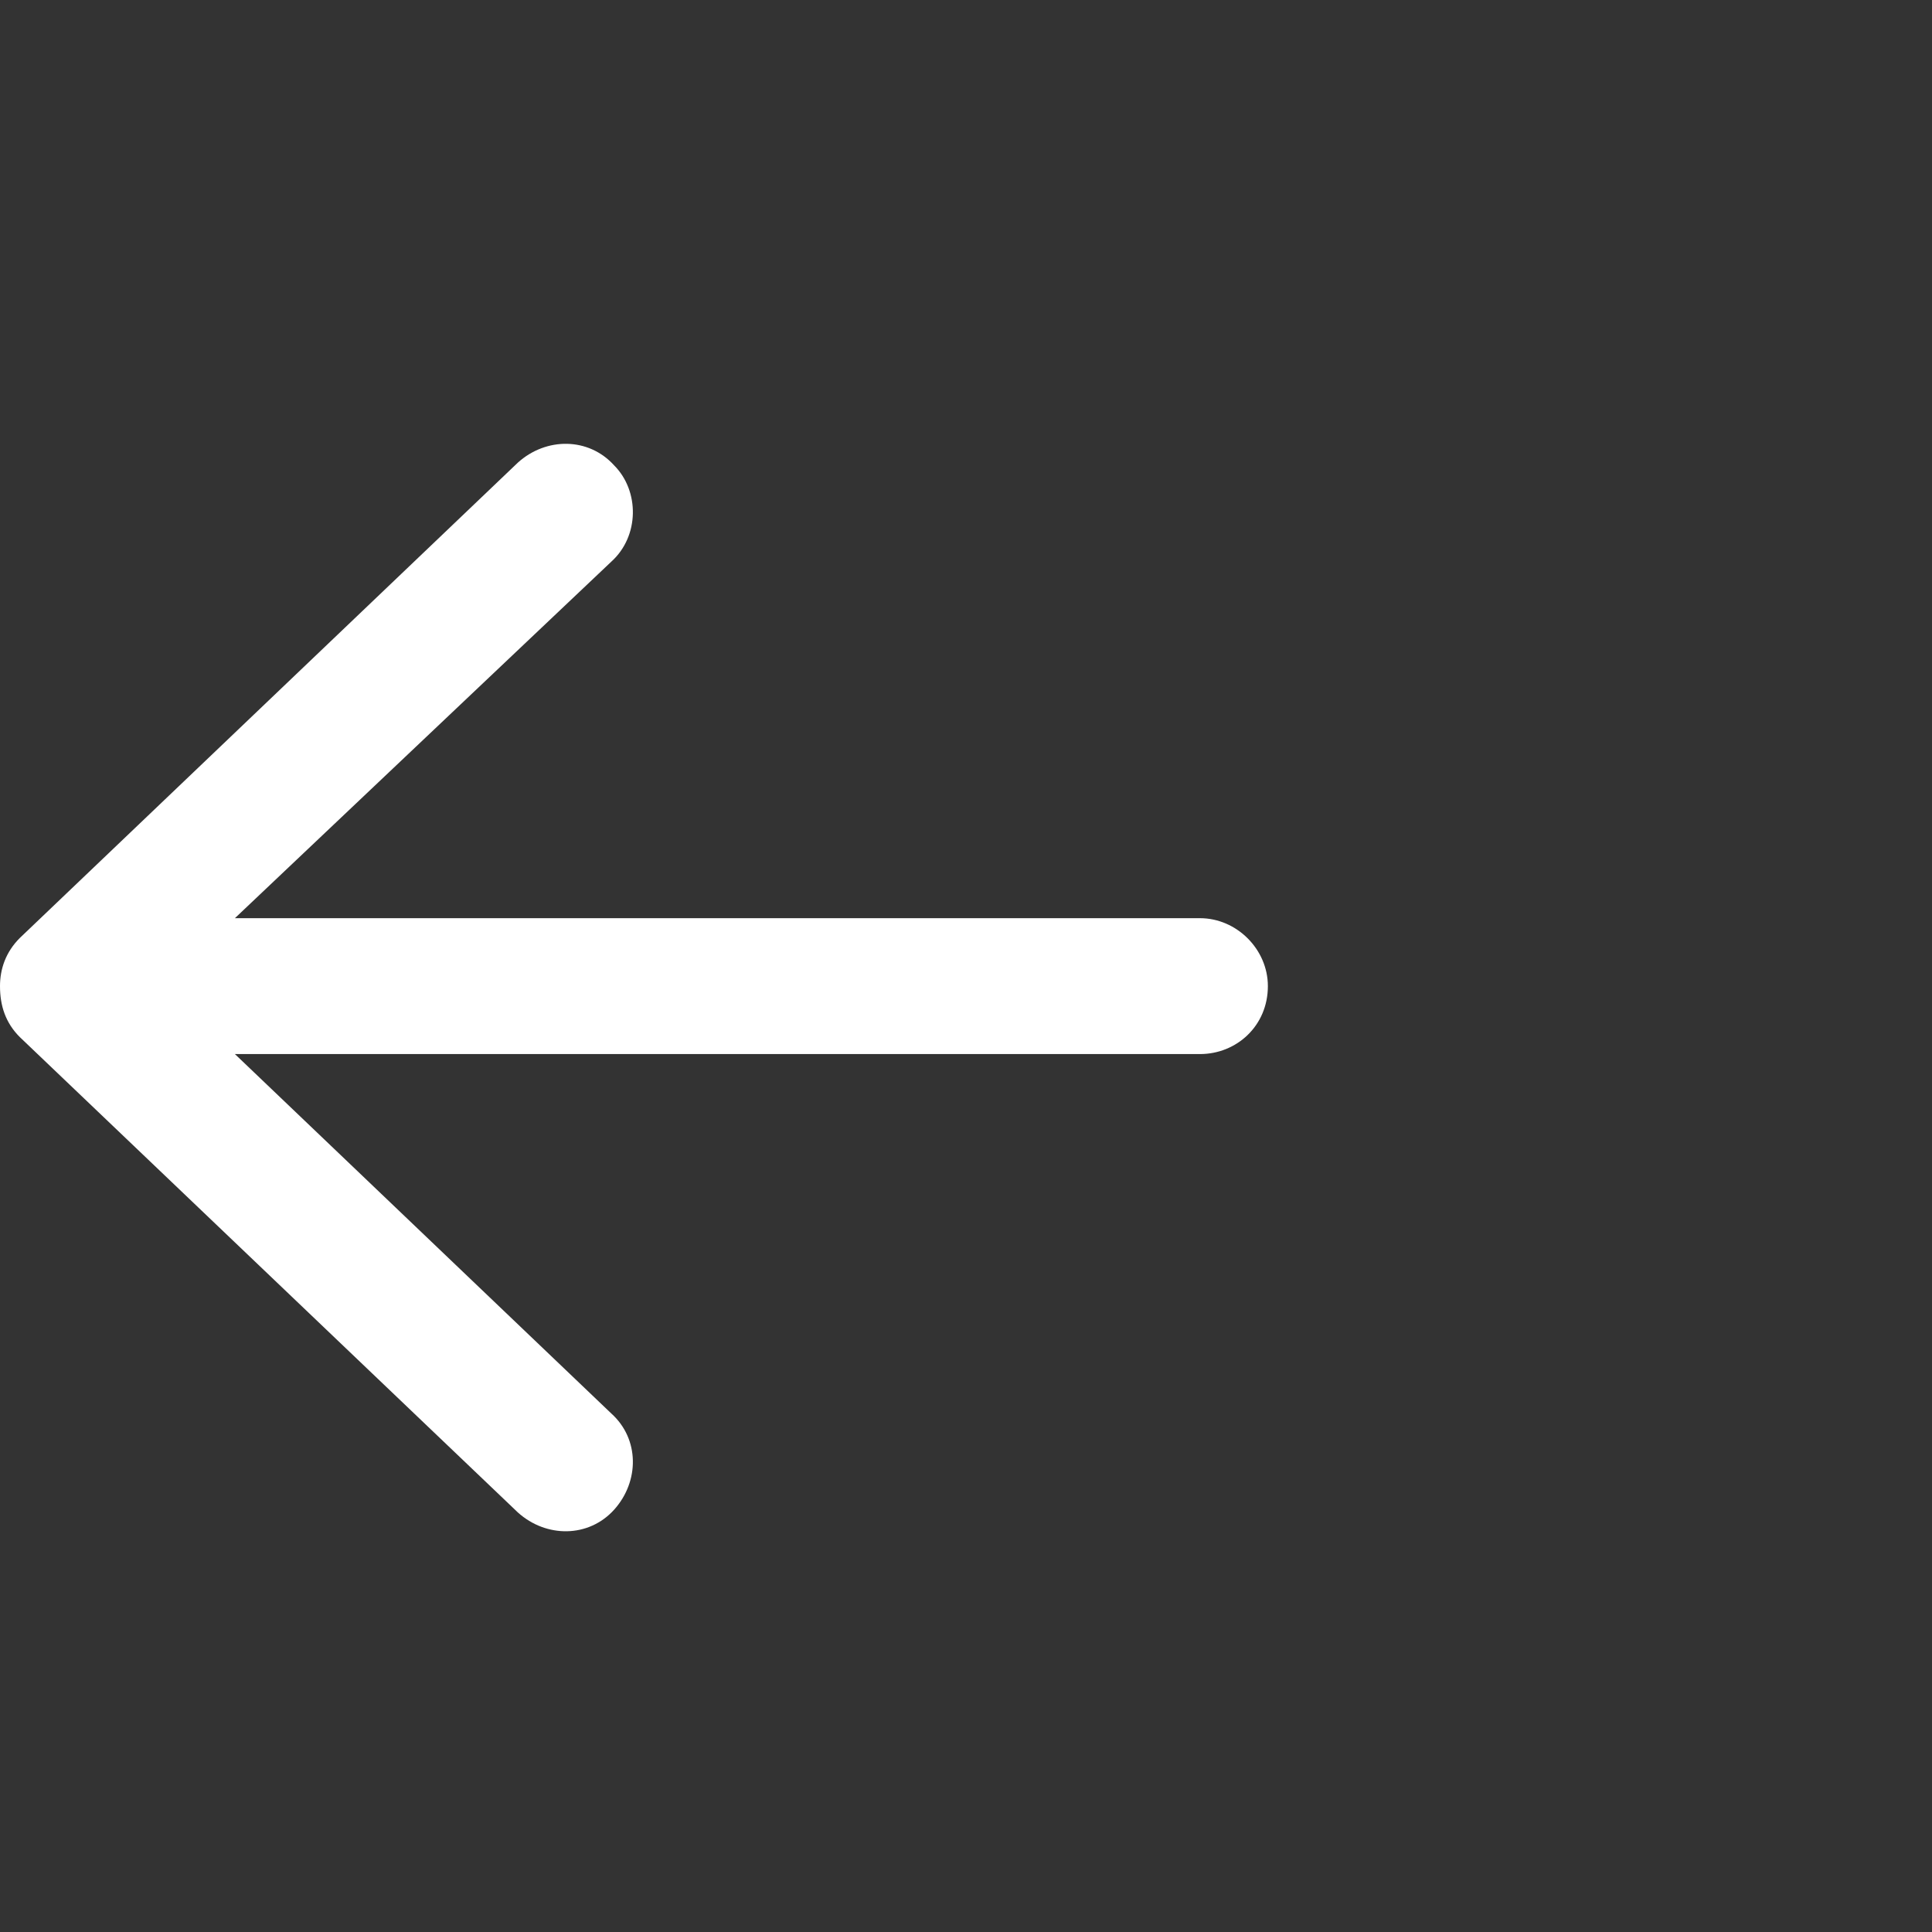<svg width="24" height="24" viewBox="0 0 24 24" fill="none" xmlns="http://www.w3.org/2000/svg">
<rect x="0" y="0" width="24" height="24" fill="#333333" stroke="none"/>
<g clip-path="url(#clip0_54_429)">
<path d="M0.246 12.883C0.07 12.707 0 12.496 0 12.25C0 12.039 0.07 11.828 0.246 11.652L6.434 5.746C6.785 5.43 7.312 5.43 7.629 5.781C7.945 6.098 7.945 6.66 7.594 6.977L2.918 11.406H14.906C15.363 11.406 15.75 11.793 15.75 12.25C15.75 12.742 15.363 13.094 14.906 13.094H2.918L7.594 17.559C7.945 17.875 7.945 18.402 7.629 18.754C7.312 19.105 6.785 19.105 6.434 18.789L0.246 12.883Z" fill="white"/>
</g>
<defs>
<clipPath id="clip0_54_429">
<rect width="24" height="24" fill="white"/>
</clipPath>
</defs>
</svg>
